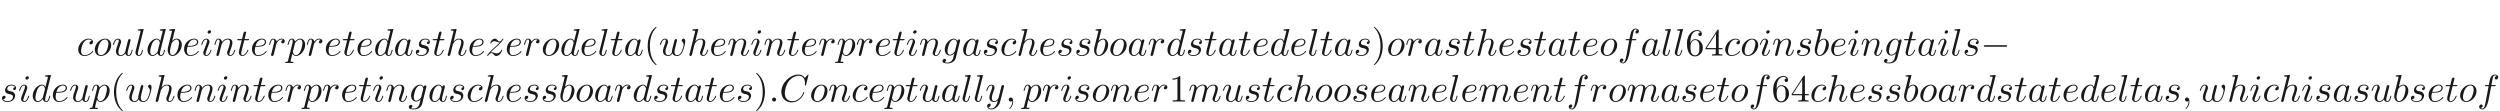 <ns0:svg xmlns:ns0="http://www.w3.org/2000/svg" xmlns:ns1="http://www.w3.org/1999/xlink" height="28.892pt" readme2tex:offset="14.4458" version="1.1" viewBox="-72.0 -76.483 649.896 28.892" width="649.896pt" xmlns:readme2tex="http://github.com/leegao/readme2tex/">
<ns0:defs>
<ns0:path d="M6.565 -2.291C6.735 -2.291 6.914 -2.291 6.914 -2.491S6.735 -2.69 6.565 -2.69H1.176C1.006 -2.69 0.827 -2.69 0.827 -2.491S1.006 -2.291 1.176 -2.291H6.565Z" id="g0-0" />
<ns0:path d="M1.913 -0.528C1.913 -0.817 1.674 -1.056 1.385 -1.056S0.857 -0.817 0.857 -0.528S1.096 0 1.385 0S1.913 -0.239 1.913 -0.528Z" id="g1-58" />
<ns0:path d="M2.022 -0.01C2.022 -0.667 1.773 -1.056 1.385 -1.056C1.056 -1.056 0.857 -0.807 0.857 -0.528C0.857 -0.259 1.056 0 1.385 0C1.504 0 1.634 -0.04 1.734 -0.13C1.763 -0.149 1.773 -0.159 1.783 -0.159S1.803 -0.149 1.803 -0.01C1.803 0.727 1.455 1.325 1.126 1.654C1.016 1.763 1.016 1.783 1.016 1.813C1.016 1.883 1.066 1.923 1.116 1.923C1.225 1.923 2.022 1.156 2.022 -0.01Z" id="g1-59" />
<ns0:path d="M7.572 -6.924C7.572 -6.954 7.552 -7.024 7.462 -7.024C7.432 -7.024 7.422 -7.014 7.313 -6.904L6.615 -6.137C6.526 -6.276 6.067 -7.024 4.961 -7.024C2.74 -7.024 0.498 -4.822 0.498 -2.511C0.498 -0.867 1.674 0.219 3.198 0.219C4.065 0.219 4.822 -0.179 5.35 -0.638C6.276 -1.455 6.446 -2.361 6.446 -2.391C6.446 -2.491 6.346 -2.491 6.326 -2.491C6.266 -2.491 6.217 -2.471 6.197 -2.391C6.107 -2.102 5.878 -1.395 5.191 -0.817C4.503 -0.259 3.875 -0.09 3.357 -0.09C2.461 -0.09 1.405 -0.608 1.405 -2.162C1.405 -2.73 1.614 -4.344 2.61 -5.509C3.218 -6.217 4.154 -6.715 5.041 -6.715C6.057 -6.715 6.645 -5.948 6.645 -4.792C6.645 -4.394 6.615 -4.384 6.615 -4.284S6.725 -4.184 6.765 -4.184C6.894 -4.184 6.894 -4.204 6.944 -4.384L7.572 -6.924Z" id="g1-67" />
<ns0:path d="M3.716 -3.766C3.537 -4.135 3.248 -4.403 2.8 -4.403C1.634 -4.403 0.399 -2.939 0.399 -1.484C0.399 -0.548 0.946 0.11 1.724 0.11C1.923 0.11 2.421 0.07 3.019 -0.638C3.098 -0.219 3.447 0.11 3.925 0.11C4.274 0.11 4.503 -0.12 4.663 -0.438C4.832 -0.797 4.961 -1.405 4.961 -1.425C4.961 -1.524 4.872 -1.524 4.842 -1.524C4.742 -1.524 4.732 -1.484 4.702 -1.345C4.533 -0.697 4.354 -0.11 3.945 -0.11C3.676 -0.11 3.646 -0.369 3.646 -0.568C3.646 -0.787 3.666 -0.867 3.776 -1.305C3.885 -1.724 3.905 -1.823 3.995 -2.202L4.354 -3.597C4.423 -3.875 4.423 -3.895 4.423 -3.935C4.423 -4.105 4.304 -4.204 4.135 -4.204C3.895 -4.204 3.746 -3.985 3.716 -3.766ZM3.068 -1.186C3.019 -1.006 3.019 -0.986 2.869 -0.817C2.431 -0.269 2.022 -0.11 1.743 -0.11C1.245 -0.11 1.106 -0.658 1.106 -1.046C1.106 -1.544 1.425 -2.77 1.654 -3.228C1.963 -3.816 2.411 -4.184 2.809 -4.184C3.457 -4.184 3.597 -3.367 3.597 -3.308S3.577 -3.188 3.567 -3.138L3.068 -1.186Z" id="g1-97" />
<ns0:path d="M2.381 -6.804C2.381 -6.814 2.381 -6.914 2.252 -6.914C2.022 -6.914 1.295 -6.834 1.036 -6.814C0.956 -6.804 0.847 -6.795 0.847 -6.615C0.847 -6.496 0.936 -6.496 1.086 -6.496C1.564 -6.496 1.584 -6.426 1.584 -6.326C1.584 -6.257 1.494 -5.918 1.445 -5.709L0.628 -2.461C0.508 -1.963 0.468 -1.803 0.468 -1.455C0.468 -0.508 0.996 0.11 1.734 0.11C2.909 0.11 4.135 -1.375 4.135 -2.809C4.135 -3.716 3.606 -4.403 2.809 -4.403C2.351 -4.403 1.943 -4.115 1.644 -3.806L2.381 -6.804ZM1.445 -3.039C1.504 -3.258 1.504 -3.278 1.594 -3.387C2.082 -4.035 2.531 -4.184 2.79 -4.184C3.148 -4.184 3.417 -3.885 3.417 -3.248C3.417 -2.66 3.088 -1.514 2.909 -1.136C2.58 -0.468 2.122 -0.11 1.734 -0.11C1.395 -0.11 1.066 -0.379 1.066 -1.116C1.066 -1.305 1.066 -1.494 1.225 -2.122L1.445 -3.039Z" id="g1-98" />
<ns0:path d="M3.945 -3.786C3.786 -3.786 3.646 -3.786 3.507 -3.646C3.347 -3.497 3.328 -3.328 3.328 -3.258C3.328 -3.019 3.507 -2.909 3.696 -2.909C3.985 -2.909 4.254 -3.148 4.254 -3.547C4.254 -4.035 3.786 -4.403 3.078 -4.403C1.734 -4.403 0.408 -2.979 0.408 -1.574C0.408 -0.677 0.986 0.11 2.022 0.11C3.447 0.11 4.284 -0.946 4.284 -1.066C4.284 -1.126 4.224 -1.196 4.164 -1.196C4.115 -1.196 4.095 -1.176 4.035 -1.096C3.248 -0.11 2.162 -0.11 2.042 -0.11C1.415 -0.11 1.146 -0.598 1.146 -1.196C1.146 -1.604 1.345 -2.57 1.684 -3.188C1.993 -3.756 2.54 -4.184 3.088 -4.184C3.427 -4.184 3.806 -4.055 3.945 -3.786Z" id="g1-99" />
<ns0:path d="M5.141 -6.804C5.141 -6.814 5.141 -6.914 5.011 -6.914C4.862 -6.914 3.915 -6.824 3.746 -6.804C3.666 -6.795 3.606 -6.745 3.606 -6.615C3.606 -6.496 3.696 -6.496 3.846 -6.496C4.324 -6.496 4.344 -6.426 4.344 -6.326L4.314 -6.127L3.716 -3.766C3.537 -4.135 3.248 -4.403 2.8 -4.403C1.634 -4.403 0.399 -2.939 0.399 -1.484C0.399 -0.548 0.946 0.11 1.724 0.11C1.923 0.11 2.421 0.07 3.019 -0.638C3.098 -0.219 3.447 0.11 3.925 0.11C4.274 0.11 4.503 -0.12 4.663 -0.438C4.832 -0.797 4.961 -1.405 4.961 -1.425C4.961 -1.524 4.872 -1.524 4.842 -1.524C4.742 -1.524 4.732 -1.484 4.702 -1.345C4.533 -0.697 4.354 -0.11 3.945 -0.11C3.676 -0.11 3.646 -0.369 3.646 -0.568C3.646 -0.807 3.666 -0.877 3.706 -1.046L5.141 -6.804ZM3.068 -1.186C3.019 -1.006 3.019 -0.986 2.869 -0.817C2.431 -0.269 2.022 -0.11 1.743 -0.11C1.245 -0.11 1.106 -0.658 1.106 -1.046C1.106 -1.544 1.425 -2.77 1.654 -3.228C1.963 -3.816 2.411 -4.184 2.809 -4.184C3.457 -4.184 3.597 -3.367 3.597 -3.308S3.577 -3.188 3.567 -3.138L3.068 -1.186Z" id="g1-100" />
<ns0:path d="M1.863 -2.301C2.152 -2.301 2.889 -2.321 3.387 -2.531C4.085 -2.829 4.135 -3.417 4.135 -3.557C4.135 -3.995 3.756 -4.403 3.068 -4.403C1.963 -4.403 0.458 -3.437 0.458 -1.694C0.458 -0.677 1.046 0.11 2.022 0.11C3.447 0.11 4.284 -0.946 4.284 -1.066C4.284 -1.126 4.224 -1.196 4.164 -1.196C4.115 -1.196 4.095 -1.176 4.035 -1.096C3.248 -0.11 2.162 -0.11 2.042 -0.11C1.265 -0.11 1.176 -0.946 1.176 -1.265C1.176 -1.385 1.186 -1.694 1.335 -2.301H1.863ZM1.395 -2.521C1.783 -4.035 2.809 -4.184 3.068 -4.184C3.537 -4.184 3.806 -3.895 3.806 -3.557C3.806 -2.521 2.212 -2.521 1.803 -2.521H1.395Z" id="g1-101" />
<ns0:path d="M3.656 -3.985H4.513C4.712 -3.985 4.812 -3.985 4.812 -4.184C4.812 -4.294 4.712 -4.294 4.543 -4.294H3.716L3.925 -5.43C3.965 -5.639 4.105 -6.346 4.164 -6.466C4.254 -6.655 4.423 -6.804 4.633 -6.804C4.672 -6.804 4.932 -6.804 5.121 -6.625C4.682 -6.585 4.583 -6.237 4.583 -6.087C4.583 -5.858 4.762 -5.738 4.951 -5.738C5.21 -5.738 5.499 -5.958 5.499 -6.336C5.499 -6.795 5.041 -7.024 4.633 -7.024C4.294 -7.024 3.666 -6.844 3.367 -5.858C3.308 -5.649 3.278 -5.549 3.039 -4.294H2.351C2.162 -4.294 2.052 -4.294 2.052 -4.105C2.052 -3.985 2.142 -3.985 2.331 -3.985H2.989L2.242 -0.05C2.062 0.917 1.893 1.823 1.375 1.823C1.335 1.823 1.086 1.823 0.897 1.644C1.355 1.614 1.445 1.255 1.445 1.106C1.445 0.877 1.265 0.757 1.076 0.757C0.817 0.757 0.528 0.976 0.528 1.355C0.528 1.803 0.966 2.042 1.375 2.042C1.923 2.042 2.321 1.455 2.501 1.076C2.819 0.448 3.049 -0.757 3.059 -0.827L3.656 -3.985Z" id="g1-102" />
<ns0:path d="M4.692 -3.756C4.702 -3.816 4.722 -3.865 4.722 -3.935C4.722 -4.105 4.603 -4.204 4.433 -4.204C4.334 -4.204 4.065 -4.135 4.025 -3.776C3.846 -4.144 3.497 -4.403 3.098 -4.403C1.963 -4.403 0.727 -3.009 0.727 -1.574C0.727 -0.588 1.335 0 2.052 0C2.64 0 3.108 -0.468 3.208 -0.578L3.218 -0.568C3.009 0.319 2.889 0.727 2.889 0.747C2.849 0.837 2.511 1.823 1.455 1.823C1.265 1.823 0.936 1.813 0.658 1.724C0.956 1.634 1.066 1.375 1.066 1.205C1.066 1.046 0.956 0.857 0.687 0.857C0.468 0.857 0.149 1.036 0.149 1.435C0.149 1.843 0.518 2.042 1.474 2.042C2.72 2.042 3.437 1.265 3.587 0.667L4.692 -3.756ZM3.397 -1.275C3.337 -1.016 3.108 -0.767 2.889 -0.578C2.68 -0.399 2.371 -0.219 2.082 -0.219C1.584 -0.219 1.435 -0.737 1.435 -1.136C1.435 -1.614 1.724 -2.79 1.993 -3.298C2.262 -3.786 2.69 -4.184 3.108 -4.184C3.766 -4.184 3.905 -3.377 3.905 -3.328S3.885 -3.218 3.875 -3.178L3.397 -1.275Z" id="g1-103" />
<ns0:path d="M2.859 -6.804C2.859 -6.814 2.859 -6.914 2.73 -6.914C2.501 -6.914 1.773 -6.834 1.514 -6.814C1.435 -6.804 1.325 -6.795 1.325 -6.615C1.325 -6.496 1.415 -6.496 1.564 -6.496C2.042 -6.496 2.062 -6.426 2.062 -6.326L2.032 -6.127L0.588 -0.389C0.548 -0.249 0.548 -0.229 0.548 -0.169C0.548 0.06 0.747 0.11 0.837 0.11C0.996 0.11 1.156 -0.01 1.205 -0.149L1.395 -0.907L1.614 -1.803C1.674 -2.022 1.734 -2.242 1.783 -2.471C1.803 -2.531 1.883 -2.859 1.893 -2.919C1.923 -3.009 2.232 -3.567 2.57 -3.836C2.79 -3.995 3.098 -4.184 3.527 -4.184S4.065 -3.846 4.065 -3.487C4.065 -2.949 3.686 -1.863 3.447 -1.255C3.367 -1.026 3.318 -0.907 3.318 -0.707C3.318 -0.239 3.666 0.11 4.135 0.11C5.071 0.11 5.44 -1.345 5.44 -1.425C5.44 -1.524 5.35 -1.524 5.32 -1.524C5.22 -1.524 5.22 -1.494 5.171 -1.345C5.021 -0.817 4.702 -0.11 4.154 -0.11C3.985 -0.11 3.915 -0.209 3.915 -0.438C3.915 -0.687 4.005 -0.927 4.095 -1.146C4.254 -1.574 4.702 -2.76 4.702 -3.337C4.702 -3.985 4.304 -4.403 3.557 -4.403C2.929 -4.403 2.451 -4.095 2.082 -3.636L2.859 -6.804Z" id="g1-104" />
<ns0:path d="M2.829 -6.227C2.829 -6.426 2.69 -6.585 2.461 -6.585C2.192 -6.585 1.923 -6.326 1.923 -6.057C1.923 -5.868 2.062 -5.699 2.301 -5.699C2.531 -5.699 2.829 -5.928 2.829 -6.227ZM2.072 -2.481C2.192 -2.77 2.192 -2.79 2.291 -3.059C2.371 -3.258 2.421 -3.397 2.421 -3.587C2.421 -4.035 2.102 -4.403 1.604 -4.403C0.667 -4.403 0.289 -2.959 0.289 -2.869C0.289 -2.77 0.389 -2.77 0.408 -2.77C0.508 -2.77 0.518 -2.79 0.568 -2.949C0.837 -3.885 1.235 -4.184 1.574 -4.184C1.654 -4.184 1.823 -4.184 1.823 -3.865C1.823 -3.656 1.753 -3.447 1.714 -3.347C1.634 -3.088 1.186 -1.933 1.026 -1.504C0.927 -1.245 0.797 -0.917 0.797 -0.707C0.797 -0.239 1.136 0.11 1.614 0.11C2.55 0.11 2.919 -1.335 2.919 -1.425C2.919 -1.524 2.829 -1.524 2.8 -1.524C2.7 -1.524 2.7 -1.494 2.65 -1.345C2.471 -0.717 2.142 -0.11 1.634 -0.11C1.465 -0.11 1.395 -0.209 1.395 -0.438C1.395 -0.687 1.455 -0.827 1.684 -1.435L2.072 -2.481Z" id="g1-105" />
<ns0:path d="M2.57 -6.804C2.57 -6.814 2.57 -6.914 2.441 -6.914C2.212 -6.914 1.484 -6.834 1.225 -6.814C1.146 -6.804 1.036 -6.795 1.036 -6.605C1.036 -6.496 1.136 -6.496 1.285 -6.496C1.763 -6.496 1.773 -6.406 1.773 -6.326L1.743 -6.127L0.488 -1.146C0.458 -1.036 0.438 -0.966 0.438 -0.807C0.438 -0.239 0.877 0.11 1.345 0.11C1.674 0.11 1.923 -0.09 2.092 -0.448C2.271 -0.827 2.391 -1.405 2.391 -1.425C2.391 -1.524 2.301 -1.524 2.271 -1.524C2.172 -1.524 2.162 -1.484 2.132 -1.345C1.963 -0.697 1.773 -0.11 1.375 -0.11C1.076 -0.11 1.076 -0.428 1.076 -0.568C1.076 -0.807 1.086 -0.857 1.136 -1.046L2.57 -6.804Z" id="g1-108" />
<ns0:path d="M0.877 -0.588C0.847 -0.438 0.787 -0.209 0.787 -0.159C0.787 0.02 0.927 0.11 1.076 0.11C1.196 0.11 1.375 0.03 1.445 -0.169C1.455 -0.189 1.574 -0.658 1.634 -0.907L1.853 -1.803C1.913 -2.022 1.973 -2.242 2.022 -2.471C2.062 -2.64 2.142 -2.929 2.152 -2.969C2.301 -3.278 2.829 -4.184 3.776 -4.184C4.224 -4.184 4.314 -3.816 4.314 -3.487C4.314 -3.238 4.244 -2.959 4.164 -2.66L3.885 -1.504L3.686 -0.747C3.646 -0.548 3.557 -0.209 3.557 -0.159C3.557 0.02 3.696 0.11 3.846 0.11C4.154 0.11 4.214 -0.139 4.294 -0.458C4.433 -1.016 4.802 -2.471 4.892 -2.859C4.922 -2.989 5.45 -4.184 6.535 -4.184C6.964 -4.184 7.073 -3.846 7.073 -3.487C7.073 -2.919 6.655 -1.783 6.456 -1.255C6.366 -1.016 6.326 -0.907 6.326 -0.707C6.326 -0.239 6.675 0.11 7.143 0.11C8.08 0.11 8.448 -1.345 8.448 -1.425C8.448 -1.524 8.359 -1.524 8.329 -1.524C8.229 -1.524 8.229 -1.494 8.179 -1.345C8.03 -0.817 7.711 -0.11 7.163 -0.11C6.994 -0.11 6.924 -0.209 6.924 -0.438C6.924 -0.687 7.014 -0.927 7.103 -1.146C7.293 -1.664 7.711 -2.77 7.711 -3.337C7.711 -3.985 7.313 -4.403 6.565 -4.403S5.31 -3.965 4.941 -3.437C4.932 -3.567 4.902 -3.905 4.623 -4.144C4.374 -4.354 4.055 -4.403 3.806 -4.403C2.909 -4.403 2.421 -3.766 2.252 -3.537C2.202 -4.105 1.783 -4.403 1.335 -4.403C0.877 -4.403 0.687 -4.015 0.598 -3.836C0.418 -3.487 0.289 -2.899 0.289 -2.869C0.289 -2.77 0.389 -2.77 0.408 -2.77C0.508 -2.77 0.518 -2.78 0.578 -2.999C0.747 -3.706 0.946 -4.184 1.305 -4.184C1.465 -4.184 1.614 -4.105 1.614 -3.726C1.614 -3.517 1.584 -3.407 1.455 -2.889L0.877 -0.588Z" id="g1-109" />
<ns0:path d="M0.877 -0.588C0.847 -0.438 0.787 -0.209 0.787 -0.159C0.787 0.02 0.927 0.11 1.076 0.11C1.196 0.11 1.375 0.03 1.445 -0.169C1.455 -0.189 1.574 -0.658 1.634 -0.907L1.853 -1.803C1.913 -2.022 1.973 -2.242 2.022 -2.471C2.062 -2.64 2.142 -2.929 2.152 -2.969C2.301 -3.278 2.829 -4.184 3.776 -4.184C4.224 -4.184 4.314 -3.816 4.314 -3.487C4.314 -2.869 3.826 -1.594 3.666 -1.166C3.577 -0.936 3.567 -0.817 3.567 -0.707C3.567 -0.239 3.915 0.11 4.384 0.11C5.32 0.11 5.689 -1.345 5.689 -1.425C5.689 -1.524 5.599 -1.524 5.569 -1.524C5.469 -1.524 5.469 -1.494 5.42 -1.345C5.22 -0.667 4.892 -0.11 4.403 -0.11C4.234 -0.11 4.164 -0.209 4.164 -0.438C4.164 -0.687 4.254 -0.927 4.344 -1.146C4.533 -1.674 4.951 -2.77 4.951 -3.337C4.951 -4.005 4.523 -4.403 3.806 -4.403C2.909 -4.403 2.421 -3.766 2.252 -3.537C2.202 -4.095 1.793 -4.403 1.335 -4.403S0.687 -4.015 0.588 -3.836C0.428 -3.497 0.289 -2.909 0.289 -2.869C0.289 -2.77 0.389 -2.77 0.408 -2.77C0.508 -2.77 0.518 -2.78 0.578 -2.999C0.747 -3.706 0.946 -4.184 1.305 -4.184C1.504 -4.184 1.614 -4.055 1.614 -3.726C1.614 -3.517 1.584 -3.407 1.455 -2.889L0.877 -0.588Z" id="g1-110" />
<ns0:path d="M4.672 -2.72C4.672 -3.756 3.975 -4.403 3.078 -4.403C1.743 -4.403 0.408 -2.989 0.408 -1.574C0.408 -0.588 1.076 0.11 2.002 0.11C3.328 0.11 4.672 -1.265 4.672 -2.72ZM2.012 -0.11C1.584 -0.11 1.146 -0.418 1.146 -1.196C1.146 -1.684 1.405 -2.76 1.724 -3.268C2.222 -4.035 2.79 -4.184 3.068 -4.184C3.646 -4.184 3.945 -3.706 3.945 -3.108C3.945 -2.72 3.746 -1.674 3.367 -1.026C3.019 -0.448 2.471 -0.11 2.012 -0.11Z" id="g1-111" />
<ns0:path d="M0.448 1.215C0.369 1.554 0.349 1.624 -0.09 1.624C-0.209 1.624 -0.319 1.624 -0.319 1.813C-0.319 1.893 -0.269 1.933 -0.189 1.933C0.08 1.933 0.369 1.903 0.648 1.903C0.976 1.903 1.315 1.933 1.634 1.933C1.684 1.933 1.813 1.933 1.813 1.734C1.813 1.624 1.714 1.624 1.574 1.624C1.076 1.624 1.076 1.554 1.076 1.465C1.076 1.345 1.494 -0.279 1.564 -0.528C1.694 -0.239 1.973 0.11 2.481 0.11C3.636 0.11 4.882 -1.345 4.882 -2.809C4.882 -3.746 4.314 -4.403 3.557 -4.403C3.059 -4.403 2.58 -4.045 2.252 -3.656C2.152 -4.194 1.724 -4.403 1.355 -4.403C0.897 -4.403 0.707 -4.015 0.618 -3.836C0.438 -3.497 0.309 -2.899 0.309 -2.869C0.309 -2.77 0.408 -2.77 0.428 -2.77C0.528 -2.77 0.538 -2.78 0.598 -2.999C0.767 -3.706 0.966 -4.184 1.325 -4.184C1.494 -4.184 1.634 -4.105 1.634 -3.726C1.634 -3.497 1.604 -3.387 1.564 -3.218L0.448 1.215ZM2.202 -3.108C2.271 -3.377 2.54 -3.656 2.72 -3.806C3.068 -4.115 3.357 -4.184 3.527 -4.184C3.925 -4.184 4.164 -3.836 4.164 -3.248S3.836 -1.514 3.656 -1.136C3.318 -0.438 2.839 -0.11 2.471 -0.11C1.813 -0.11 1.684 -0.936 1.684 -0.996C1.684 -1.016 1.684 -1.036 1.714 -1.156L2.202 -3.108Z" id="g1-112" />
<ns0:path d="M0.877 -0.588C0.847 -0.438 0.787 -0.209 0.787 -0.159C0.787 0.02 0.927 0.11 1.076 0.11C1.196 0.11 1.375 0.03 1.445 -0.169C1.465 -0.209 1.803 -1.564 1.843 -1.743C1.923 -2.072 2.102 -2.77 2.162 -3.039C2.202 -3.168 2.481 -3.636 2.72 -3.856C2.8 -3.925 3.088 -4.184 3.517 -4.184C3.776 -4.184 3.925 -4.065 3.935 -4.065C3.636 -4.015 3.417 -3.776 3.417 -3.517C3.417 -3.357 3.527 -3.168 3.796 -3.168S4.344 -3.397 4.344 -3.756C4.344 -4.105 4.025 -4.403 3.517 -4.403C2.869 -4.403 2.431 -3.915 2.242 -3.636C2.162 -4.085 1.803 -4.403 1.335 -4.403C0.877 -4.403 0.687 -4.015 0.598 -3.836C0.418 -3.497 0.289 -2.899 0.289 -2.869C0.289 -2.77 0.389 -2.77 0.408 -2.77C0.508 -2.77 0.518 -2.78 0.578 -2.999C0.747 -3.706 0.946 -4.184 1.305 -4.184C1.474 -4.184 1.614 -4.105 1.614 -3.726C1.614 -3.517 1.584 -3.407 1.455 -2.889L0.877 -0.588Z" id="g1-114" />
<ns0:path d="M3.895 -3.726C3.616 -3.716 3.417 -3.497 3.417 -3.278C3.417 -3.138 3.507 -2.989 3.726 -2.989S4.184 -3.158 4.184 -3.547C4.184 -3.995 3.756 -4.403 2.999 -4.403C1.684 -4.403 1.315 -3.387 1.315 -2.949C1.315 -2.172 2.052 -2.022 2.341 -1.963C2.859 -1.863 3.377 -1.753 3.377 -1.205C3.377 -0.946 3.148 -0.11 1.953 -0.11C1.813 -0.11 1.046 -0.11 0.817 -0.638C1.196 -0.588 1.445 -0.887 1.445 -1.166C1.445 -1.395 1.285 -1.514 1.076 -1.514C0.817 -1.514 0.518 -1.305 0.518 -0.857C0.518 -0.289 1.086 0.11 1.943 0.11C3.557 0.11 3.945 -1.096 3.945 -1.544C3.945 -1.903 3.756 -2.152 3.636 -2.271C3.367 -2.55 3.078 -2.6 2.64 -2.69C2.281 -2.77 1.883 -2.839 1.883 -3.288C1.883 -3.577 2.122 -4.184 2.999 -4.184C3.248 -4.184 3.746 -4.115 3.895 -3.726Z" id="g1-115" />
<ns0:path d="M2.052 -3.985H2.989C3.188 -3.985 3.288 -3.985 3.288 -4.184C3.288 -4.294 3.188 -4.294 3.009 -4.294H2.132C2.491 -5.709 2.54 -5.908 2.54 -5.968C2.54 -6.137 2.421 -6.237 2.252 -6.237C2.222 -6.237 1.943 -6.227 1.853 -5.878L1.465 -4.294H0.528C0.329 -4.294 0.229 -4.294 0.229 -4.105C0.229 -3.985 0.309 -3.985 0.508 -3.985H1.385C0.667 -1.156 0.628 -0.986 0.628 -0.807C0.628 -0.269 1.006 0.11 1.544 0.11C2.56 0.11 3.128 -1.345 3.128 -1.425C3.128 -1.524 3.049 -1.524 3.009 -1.524C2.919 -1.524 2.909 -1.494 2.859 -1.385C2.431 -0.349 1.903 -0.11 1.564 -0.11C1.355 -0.11 1.255 -0.239 1.255 -0.568C1.255 -0.807 1.275 -0.877 1.315 -1.046L2.052 -3.985Z" id="g1-116" />
<ns0:path d="M3.487 -0.558C3.597 -0.149 3.945 0.11 4.374 0.11C4.722 0.11 4.951 -0.12 5.111 -0.438C5.28 -0.797 5.41 -1.405 5.41 -1.425C5.41 -1.524 5.32 -1.524 5.29 -1.524C5.191 -1.524 5.181 -1.484 5.151 -1.345C5.011 -0.787 4.822 -0.11 4.403 -0.11C4.194 -0.11 4.095 -0.239 4.095 -0.568C4.095 -0.787 4.214 -1.255 4.294 -1.604L4.573 -2.68C4.603 -2.829 4.702 -3.208 4.742 -3.357C4.792 -3.587 4.892 -3.965 4.892 -4.025C4.892 -4.204 4.752 -4.294 4.603 -4.294C4.553 -4.294 4.294 -4.284 4.214 -3.945C4.025 -3.218 3.587 -1.474 3.467 -0.946C3.457 -0.907 3.059 -0.11 2.331 -0.11C1.813 -0.11 1.714 -0.558 1.714 -0.927C1.714 -1.484 1.993 -2.271 2.252 -2.959C2.371 -3.258 2.421 -3.397 2.421 -3.587C2.421 -4.035 2.102 -4.403 1.604 -4.403C0.658 -4.403 0.289 -2.959 0.289 -2.869C0.289 -2.77 0.389 -2.77 0.408 -2.77C0.508 -2.77 0.518 -2.79 0.568 -2.949C0.817 -3.816 1.196 -4.184 1.574 -4.184C1.664 -4.184 1.823 -4.174 1.823 -3.856C1.823 -3.616 1.714 -3.328 1.654 -3.178C1.285 -2.192 1.076 -1.574 1.076 -1.086C1.076 -0.139 1.763 0.11 2.301 0.11C2.959 0.11 3.318 -0.339 3.487 -0.558Z" id="g1-117" />
<ns0:path d="M4.603 -3.377C4.653 -3.597 4.752 -3.965 4.752 -4.025C4.752 -4.204 4.613 -4.294 4.463 -4.294C4.344 -4.294 4.164 -4.214 4.095 -4.015C4.065 -3.945 3.597 -2.042 3.527 -1.783C3.457 -1.484 3.437 -1.305 3.437 -1.126C3.437 -1.016 3.437 -0.996 3.447 -0.946C3.218 -0.418 2.919 -0.11 2.531 -0.11C1.734 -0.11 1.734 -0.847 1.734 -1.016C1.734 -1.335 1.783 -1.724 2.252 -2.949C2.361 -3.248 2.421 -3.387 2.421 -3.587C2.421 -4.035 2.092 -4.403 1.604 -4.403C0.658 -4.403 0.289 -2.959 0.289 -2.869C0.289 -2.77 0.389 -2.77 0.408 -2.77C0.508 -2.77 0.518 -2.79 0.568 -2.949C0.837 -3.875 1.225 -4.184 1.574 -4.184C1.664 -4.184 1.823 -4.174 1.823 -3.856C1.823 -3.606 1.714 -3.328 1.644 -3.158C1.205 -1.983 1.086 -1.524 1.086 -1.146C1.086 -0.239 1.753 0.11 2.501 0.11C2.67 0.11 3.138 0.11 3.537 -0.588C3.796 0.05 4.483 0.11 4.782 0.11C5.529 0.11 5.968 -0.518 6.227 -1.116C6.565 -1.893 6.884 -3.228 6.884 -3.706C6.884 -4.254 6.615 -4.403 6.446 -4.403C6.197 -4.403 5.948 -4.144 5.948 -3.925C5.948 -3.796 6.007 -3.736 6.097 -3.656C6.207 -3.547 6.456 -3.288 6.456 -2.809C6.456 -2.471 6.167 -1.494 5.908 -0.986C5.649 -0.458 5.3 -0.11 4.812 -0.11C4.344 -0.11 4.075 -0.408 4.075 -0.976C4.075 -1.255 4.144 -1.564 4.184 -1.704L4.603 -3.377Z" id="g1-119" />
<ns0:path d="M4.842 -3.796C4.882 -3.935 4.882 -3.955 4.882 -4.025C4.882 -4.204 4.742 -4.294 4.593 -4.294C4.493 -4.294 4.334 -4.234 4.244 -4.085C4.224 -4.035 4.144 -3.726 4.105 -3.547C4.035 -3.288 3.965 -3.019 3.905 -2.75L3.457 -0.956C3.417 -0.807 2.989 -0.11 2.331 -0.11C1.823 -0.11 1.714 -0.548 1.714 -0.917C1.714 -1.375 1.883 -1.993 2.222 -2.869C2.381 -3.278 2.421 -3.387 2.421 -3.587C2.421 -4.035 2.102 -4.403 1.604 -4.403C0.658 -4.403 0.289 -2.959 0.289 -2.869C0.289 -2.77 0.389 -2.77 0.408 -2.77C0.508 -2.77 0.518 -2.79 0.568 -2.949C0.837 -3.885 1.235 -4.184 1.574 -4.184C1.654 -4.184 1.823 -4.184 1.823 -3.865C1.823 -3.616 1.724 -3.357 1.654 -3.168C1.255 -2.112 1.076 -1.544 1.076 -1.076C1.076 -0.189 1.704 0.11 2.291 0.11C2.68 0.11 3.019 -0.06 3.298 -0.339C3.168 0.179 3.049 0.667 2.65 1.196C2.391 1.534 2.012 1.823 1.554 1.823C1.415 1.823 0.966 1.793 0.797 1.405C0.956 1.405 1.086 1.405 1.225 1.285C1.325 1.196 1.425 1.066 1.425 0.877C1.425 0.568 1.156 0.528 1.056 0.528C0.827 0.528 0.498 0.687 0.498 1.176C0.498 1.674 0.936 2.042 1.554 2.042C2.58 2.042 3.606 1.136 3.885 0.01L4.842 -3.796Z" id="g1-121" />
<ns0:path d="M1.325 -0.827C1.863 -1.405 2.152 -1.654 2.511 -1.963C2.511 -1.973 3.128 -2.501 3.487 -2.859C4.433 -3.786 4.653 -4.264 4.653 -4.304C4.653 -4.403 4.563 -4.403 4.543 -4.403C4.473 -4.403 4.443 -4.384 4.394 -4.294C4.095 -3.816 3.885 -3.656 3.646 -3.656S3.288 -3.806 3.138 -3.975C2.949 -4.204 2.78 -4.403 2.451 -4.403C1.704 -4.403 1.245 -3.477 1.245 -3.268C1.245 -3.218 1.275 -3.158 1.365 -3.158S1.474 -3.208 1.494 -3.268C1.684 -3.726 2.262 -3.736 2.341 -3.736C2.55 -3.736 2.74 -3.666 2.969 -3.587C3.367 -3.437 3.477 -3.437 3.736 -3.437C3.377 -3.009 2.54 -2.291 2.351 -2.132L1.455 -1.295C0.777 -0.628 0.428 -0.06 0.428 0.01C0.428 0.11 0.528 0.11 0.548 0.11C0.628 0.11 0.648 0.09 0.707 -0.02C0.936 -0.369 1.235 -0.638 1.554 -0.638C1.783 -0.638 1.883 -0.548 2.132 -0.259C2.301 -0.05 2.481 0.11 2.77 0.11C3.756 0.11 4.334 -1.156 4.334 -1.425C4.334 -1.474 4.294 -1.524 4.214 -1.524C4.125 -1.524 4.105 -1.465 4.075 -1.395C3.846 -0.747 3.208 -0.558 2.879 -0.558C2.68 -0.558 2.501 -0.618 2.291 -0.687C1.953 -0.817 1.803 -0.857 1.594 -0.857C1.574 -0.857 1.415 -0.857 1.325 -0.827Z" id="g1-122" />
<ns0:path d="M3.298 2.391C3.298 2.361 3.298 2.341 3.128 2.172C1.883 0.917 1.564 -0.966 1.564 -2.491C1.564 -4.224 1.943 -5.958 3.168 -7.203C3.298 -7.323 3.298 -7.342 3.298 -7.372C3.298 -7.442 3.258 -7.472 3.198 -7.472C3.098 -7.472 2.202 -6.795 1.614 -5.529C1.106 -4.433 0.986 -3.328 0.986 -2.491C0.986 -1.714 1.096 -0.508 1.644 0.618C2.242 1.843 3.098 2.491 3.198 2.491C3.258 2.491 3.298 2.461 3.298 2.391Z" id="g2-40" />
<ns0:path d="M2.879 -2.491C2.879 -3.268 2.77 -4.473 2.222 -5.599C1.624 -6.824 0.767 -7.472 0.667 -7.472C0.608 -7.472 0.568 -7.432 0.568 -7.372C0.568 -7.342 0.568 -7.323 0.757 -7.143C1.734 -6.157 2.301 -4.573 2.301 -2.491C2.301 -0.787 1.933 0.966 0.697 2.222C0.568 2.341 0.568 2.361 0.568 2.391C0.568 2.451 0.608 2.491 0.667 2.491C0.767 2.491 1.664 1.813 2.252 0.548C2.76 -0.548 2.879 -1.654 2.879 -2.491Z" id="g2-41" />
<ns0:path d="M2.929 -6.376C2.929 -6.615 2.929 -6.635 2.7 -6.635C2.082 -5.998 1.205 -5.998 0.887 -5.998V-5.689C1.086 -5.689 1.674 -5.689 2.192 -5.948V-0.787C2.192 -0.428 2.162 -0.309 1.265 -0.309H0.946V0C1.295 -0.03 2.162 -0.03 2.56 -0.03S3.826 -0.03 4.174 0V-0.309H3.856C2.959 -0.309 2.929 -0.418 2.929 -0.787V-6.376Z" id="g2-49" />
<ns0:path d="M2.929 -1.644V-0.777C2.929 -0.418 2.909 -0.309 2.172 -0.309H1.963V0C2.371 -0.03 2.889 -0.03 3.308 -0.03S4.254 -0.03 4.663 0V-0.309H4.453C3.716 -0.309 3.696 -0.418 3.696 -0.777V-1.644H4.692V-1.953H3.696V-6.486C3.696 -6.685 3.696 -6.745 3.537 -6.745C3.447 -6.745 3.417 -6.745 3.337 -6.625L0.279 -1.953V-1.644H2.929ZM2.989 -1.953H0.558L2.989 -5.669V-1.953Z" id="g2-52" />
<ns0:path d="M1.315 -3.268V-3.507C1.315 -6.027 2.55 -6.386 3.059 -6.386C3.298 -6.386 3.716 -6.326 3.935 -5.988C3.786 -5.988 3.387 -5.988 3.387 -5.539C3.387 -5.23 3.626 -5.081 3.846 -5.081C4.005 -5.081 4.304 -5.171 4.304 -5.559C4.304 -6.157 3.865 -6.635 3.039 -6.635C1.763 -6.635 0.418 -5.35 0.418 -3.148C0.418 -0.488 1.574 0.219 2.501 0.219C3.606 0.219 4.553 -0.717 4.553 -2.032C4.553 -3.298 3.666 -4.254 2.56 -4.254C1.883 -4.254 1.514 -3.746 1.315 -3.268ZM2.501 -0.06C1.873 -0.06 1.574 -0.658 1.514 -0.807C1.335 -1.275 1.335 -2.072 1.335 -2.252C1.335 -3.029 1.654 -4.025 2.55 -4.025C2.71 -4.025 3.168 -4.025 3.477 -3.407C3.656 -3.039 3.656 -2.531 3.656 -2.042C3.656 -1.564 3.656 -1.066 3.487 -0.707C3.188 -0.11 2.73 -0.06 2.501 -0.06Z" id="g2-54" />
<ns0:path d="M3.318 -0.757C3.357 -0.359 3.626 0.06 4.095 0.06C4.304 0.06 4.912 -0.08 4.912 -0.887V-1.445H4.663V-0.887C4.663 -0.309 4.413 -0.249 4.304 -0.249C3.975 -0.249 3.935 -0.697 3.935 -0.747V-2.74C3.935 -3.158 3.935 -3.547 3.577 -3.915C3.188 -4.304 2.69 -4.463 2.212 -4.463C1.395 -4.463 0.707 -3.995 0.707 -3.337C0.707 -3.039 0.907 -2.869 1.166 -2.869C1.445 -2.869 1.624 -3.068 1.624 -3.328C1.624 -3.447 1.574 -3.776 1.116 -3.786C1.385 -4.135 1.873 -4.244 2.192 -4.244C2.68 -4.244 3.248 -3.856 3.248 -2.969V-2.6C2.74 -2.57 2.042 -2.54 1.415 -2.242C0.667 -1.903 0.418 -1.385 0.418 -0.946C0.418 -0.139 1.385 0.11 2.012 0.11C2.67 0.11 3.128 -0.289 3.318 -0.757ZM3.248 -2.391V-1.395C3.248 -0.448 2.531 -0.11 2.082 -0.11C1.594 -0.11 1.186 -0.458 1.186 -0.956C1.186 -1.504 1.604 -2.331 3.248 -2.391Z" id="g2-97" />
</ns0:defs>
<ns0:g fill-opacity="0.9" id="page1">
<ns0:use x="-52.075" y="-62.037" ns1:href="#g1-99" />
<ns0:use x="-47.763" y="-62.037" ns1:href="#g1-111" />
<ns0:use x="-42.934" y="-62.037" ns1:href="#g1-117" />
<ns0:use x="-37.231" y="-62.037" ns1:href="#g1-108" />
<ns0:use x="-34.062" y="-62.037" ns1:href="#g1-100" />
<ns0:use x="-28.877" y="-62.037" ns1:href="#g1-98" />
<ns0:use x="-24.601" y="-62.037" ns1:href="#g1-101" />
<ns0:use x="-19.962" y="-62.037" ns1:href="#g1-105" />
<ns0:use x="-16.53" y="-62.037" ns1:href="#g1-110" />
<ns0:use x="-10.55" y="-62.037" ns1:href="#g1-116" />
<ns0:use x="-6.953" y="-62.037" ns1:href="#g1-101" />
<ns0:use x="-2.314" y="-62.037" ns1:href="#g1-114" />
<ns0:use x="2.458" y="-62.037" ns1:href="#g1-112" />
<ns0:use x="7.47" y="-62.037" ns1:href="#g1-114" />
<ns0:use x="12.242" y="-62.037" ns1:href="#g1-101" />
<ns0:use x="16.881" y="-62.037" ns1:href="#g1-116" />
<ns0:use x="20.478" y="-62.037" ns1:href="#g1-101" />
<ns0:use x="25.117" y="-62.037" ns1:href="#g1-100" />
<ns0:use x="30.303" y="-62.037" ns1:href="#g1-97" />
<ns0:use x="35.569" y="-62.037" ns1:href="#g1-115" />
<ns0:use x="40.239" y="-62.037" ns1:href="#g1-116" />
<ns0:use x="43.836" y="-62.037" ns1:href="#g1-104" />
<ns0:use x="49.576" y="-62.037" ns1:href="#g1-101" />
<ns0:use x="54.215" y="-62.037" ns1:href="#g1-122" />
<ns0:use x="59.287" y="-62.037" ns1:href="#g1-101" />
<ns0:use x="63.925" y="-62.037" ns1:href="#g1-114" />
<ns0:use x="68.697" y="-62.037" ns1:href="#g1-111" />
<ns0:use x="73.526" y="-62.037" ns1:href="#g1-100" />
<ns0:use x="78.712" y="-62.037" ns1:href="#g1-101" />
<ns0:use x="83.35" y="-62.037" ns1:href="#g1-108" />
<ns0:use x="86.519" y="-62.037" ns1:href="#g1-116" />
<ns0:use x="90.117" y="-62.037" ns1:href="#g1-97" />
<ns0:use x="95.383" y="-62.037" ns1:href="#g2-40" />
<ns0:use x="99.257" y="-62.037" ns1:href="#g1-119" />
<ns0:use x="106.658" y="-62.037" ns1:href="#g1-104" />
<ns0:use x="112.398" y="-62.037" ns1:href="#g1-101" />
<ns0:use x="117.037" y="-62.037" ns1:href="#g1-110" />
<ns0:use x="123.017" y="-62.037" ns1:href="#g1-105" />
<ns0:use x="126.449" y="-62.037" ns1:href="#g1-110" />
<ns0:use x="132.429" y="-62.037" ns1:href="#g1-116" />
<ns0:use x="136.026" y="-62.037" ns1:href="#g1-101" />
<ns0:use x="140.665" y="-62.037" ns1:href="#g1-114" />
<ns0:use x="145.437" y="-62.037" ns1:href="#g1-112" />
<ns0:use x="150.449" y="-62.037" ns1:href="#g1-114" />
<ns0:use x="155.221" y="-62.037" ns1:href="#g1-101" />
<ns0:use x="159.86" y="-62.037" ns1:href="#g1-116" />
<ns0:use x="163.457" y="-62.037" ns1:href="#g1-105" />
<ns0:use x="166.89" y="-62.037" ns1:href="#g1-110" />
<ns0:use x="172.869" y="-62.037" ns1:href="#g1-103" />
<ns0:use x="177.979" y="-62.037" ns1:href="#g1-97" />
<ns0:use x="183.245" y="-62.037" ns1:href="#g1-115" />
<ns0:use x="187.915" y="-62.037" ns1:href="#g1-99" />
<ns0:use x="192.226" y="-62.037" ns1:href="#g1-104" />
<ns0:use x="197.966" y="-62.037" ns1:href="#g1-101" />
<ns0:use x="202.605" y="-62.037" ns1:href="#g1-115" />
<ns0:use x="207.275" y="-62.037" ns1:href="#g1-115" />
<ns0:use x="211.945" y="-62.037" ns1:href="#g1-98" />
<ns0:use x="216.221" y="-62.037" ns1:href="#g1-111" />
<ns0:use x="221.05" y="-62.037" ns1:href="#g1-97" />
<ns0:use x="226.316" y="-62.037" ns1:href="#g1-114" />
<ns0:use x="231.088" y="-62.037" ns1:href="#g1-100" />
<ns0:use x="236.273" y="-62.037" ns1:href="#g1-115" />
<ns0:use x="240.943" y="-62.037" ns1:href="#g1-116" />
<ns0:use x="244.541" y="-62.037" ns1:href="#g1-97" />
<ns0:use x="249.807" y="-62.037" ns1:href="#g1-116" />
<ns0:use x="253.404" y="-62.037" ns1:href="#g1-101" />
<ns0:use x="258.043" y="-62.037" ns1:href="#g1-100" />
<ns0:use x="263.229" y="-62.037" ns1:href="#g1-101" />
<ns0:use x="267.868" y="-62.037" ns1:href="#g1-108" />
<ns0:use x="271.036" y="-62.037" ns1:href="#g1-116" />
<ns0:use x="274.634" y="-62.037" ns1:href="#g1-97" />
<ns0:use x="279.9" y="-62.037" ns1:href="#g1-115" />
<ns0:use x="284.57" y="-62.037" ns1:href="#g2-41" />
<ns0:use x="288.444" y="-62.037" ns1:href="#g1-111" />
<ns0:use x="293.274" y="-62.037" ns1:href="#g1-114" />
<ns0:use x="298.045" y="-62.037" ns1:href="#g1-97" />
<ns0:use x="303.311" y="-62.037" ns1:href="#g1-115" />
<ns0:use x="307.981" y="-62.037" ns1:href="#g1-116" />
<ns0:use x="311.579" y="-62.037" ns1:href="#g1-104" />
<ns0:use x="317.319" y="-62.037" ns1:href="#g1-101" />
<ns0:use x="321.958" y="-62.037" ns1:href="#g1-115" />
<ns0:use x="326.628" y="-62.037" ns1:href="#g1-116" />
<ns0:use x="330.225" y="-62.037" ns1:href="#g1-97" />
<ns0:use x="335.492" y="-62.037" ns1:href="#g1-116" />
<ns0:use x="339.089" y="-62.037" ns1:href="#g1-101" />
<ns0:use x="343.728" y="-62.037" ns1:href="#g1-111" />
<ns0:use x="348.557" y="-62.037" ns1:href="#g1-102" />
<ns0:use x="354.507" y="-62.037" ns1:href="#g1-97" />
<ns0:use x="359.773" y="-62.037" ns1:href="#g1-108" />
<ns0:use x="362.942" y="-62.037" ns1:href="#g1-108" />
<ns0:use x="366.111" y="-62.037" ns1:href="#g2-54" />
<ns0:use x="371.092" y="-62.037" ns1:href="#g2-52" />
<ns0:use x="376.073" y="-62.037" ns1:href="#g1-99" />
<ns0:use x="380.385" y="-62.037" ns1:href="#g1-111" />
<ns0:use x="385.214" y="-62.037" ns1:href="#g1-105" />
<ns0:use x="388.646" y="-62.037" ns1:href="#g1-110" />
<ns0:use x="394.626" y="-62.037" ns1:href="#g1-115" />
<ns0:use x="399.296" y="-62.037" ns1:href="#g1-98" />
<ns0:use x="403.572" y="-62.037" ns1:href="#g1-101" />
<ns0:use x="408.211" y="-62.037" ns1:href="#g1-105" />
<ns0:use x="411.643" y="-62.037" ns1:href="#g1-110" />
<ns0:use x="417.623" y="-62.037" ns1:href="#g1-103" />
<ns0:use x="422.732" y="-62.037" ns1:href="#g1-116" />
<ns0:use x="426.33" y="-62.037" ns1:href="#g1-97" />
<ns0:use x="431.596" y="-62.037" ns1:href="#g1-105" />
<ns0:use x="435.028" y="-62.037" ns1:href="#g1-108" />
<ns0:use x="438.197" y="-62.037" ns1:href="#g1-115" />
<ns0:use x="442.867" y="-62.037" ns1:href="#g0-0" />
<ns0:use x="-72" y="-50.082" ns1:href="#g1-115" />
<ns0:use x="-67.33" y="-50.082" ns1:href="#g1-105" />
<ns0:use x="-63.898" y="-50.082" ns1:href="#g1-100" />
<ns0:use x="-58.712" y="-50.082" ns1:href="#g1-101" />
<ns0:use x="-54.073" y="-50.082" ns1:href="#g1-117" />
<ns0:use x="-48.37" y="-50.082" ns1:href="#g1-112" />
<ns0:use x="-43.358" y="-50.082" ns1:href="#g2-40" />
<ns0:use x="-39.483" y="-50.082" ns1:href="#g1-119" />
<ns0:use x="-32.083" y="-50.082" ns1:href="#g1-104" />
<ns0:use x="-26.343" y="-50.082" ns1:href="#g1-101" />
<ns0:use x="-21.704" y="-50.082" ns1:href="#g1-110" />
<ns0:use x="-15.724" y="-50.082" ns1:href="#g1-105" />
<ns0:use x="-12.292" y="-50.082" ns1:href="#g1-110" />
<ns0:use x="-6.312" y="-50.082" ns1:href="#g1-116" />
<ns0:use x="-2.714" y="-50.082" ns1:href="#g1-101" />
<ns0:use x="1.925" y="-50.082" ns1:href="#g1-114" />
<ns0:use x="6.696" y="-50.082" ns1:href="#g1-112" />
<ns0:use x="11.709" y="-50.082" ns1:href="#g1-114" />
<ns0:use x="16.48" y="-50.082" ns1:href="#g1-101" />
<ns0:use x="21.119" y="-50.082" ns1:href="#g1-116" />
<ns0:use x="24.717" y="-50.082" ns1:href="#g1-105" />
<ns0:use x="28.149" y="-50.082" ns1:href="#g1-110" />
<ns0:use x="34.129" y="-50.082" ns1:href="#g1-103" />
<ns0:use x="39.238" y="-50.082" ns1:href="#g1-97" />
<ns0:use x="44.504" y="-50.082" ns1:href="#g1-115" />
<ns0:use x="49.174" y="-50.082" ns1:href="#g1-99" />
<ns0:use x="53.486" y="-50.082" ns1:href="#g1-104" />
<ns0:use x="59.226" y="-50.082" ns1:href="#g1-101" />
<ns0:use x="63.865" y="-50.082" ns1:href="#g1-115" />
<ns0:use x="68.535" y="-50.082" ns1:href="#g1-115" />
<ns0:use x="73.205" y="-50.082" ns1:href="#g1-98" />
<ns0:use x="77.48" y="-50.082" ns1:href="#g1-111" />
<ns0:use x="82.309" y="-50.082" ns1:href="#g1-97" />
<ns0:use x="87.576" y="-50.082" ns1:href="#g1-114" />
<ns0:use x="92.347" y="-50.082" ns1:href="#g1-100" />
<ns0:use x="97.532" y="-50.082" ns1:href="#g1-115" />
<ns0:use x="102.202" y="-50.082" ns1:href="#g1-116" />
<ns0:use x="105.8" y="-50.082" ns1:href="#g1-97" />
<ns0:use x="111.066" y="-50.082" ns1:href="#g1-116" />
<ns0:use x="114.664" y="-50.082" ns1:href="#g1-101" />
<ns0:use x="119.303" y="-50.082" ns1:href="#g1-115" />
<ns0:use x="123.973" y="-50.082" ns1:href="#g2-41" />
<ns0:use x="127.847" y="-50.082" ns1:href="#g1-58" />
<ns0:use x="130.614" y="-50.082" ns1:href="#g1-67" />
<ns0:use x="138.448" y="-50.082" ns1:href="#g1-111" />
<ns0:use x="143.277" y="-50.082" ns1:href="#g1-110" />
<ns0:use x="149.257" y="-50.082" ns1:href="#g1-99" />
<ns0:use x="153.568" y="-50.082" ns1:href="#g1-101" />
<ns0:use x="158.207" y="-50.082" ns1:href="#g1-112" />
<ns0:use x="163.219" y="-50.082" ns1:href="#g1-116" />
<ns0:use x="166.817" y="-50.082" ns1:href="#g1-117" />
<ns0:use x="172.52" y="-50.082" ns1:href="#g1-97" />
<ns0:use x="177.786" y="-50.082" ns1:href="#g1-108" />
<ns0:use x="180.955" y="-50.082" ns1:href="#g1-108" />
<ns0:use x="184.124" y="-50.082" ns1:href="#g1-121" />
<ns0:use x="189.366" y="-50.082" ns1:href="#g1-59" />
<ns0:use x="193.793" y="-50.082" ns1:href="#g1-112" />
<ns0:use x="198.806" y="-50.082" ns1:href="#g1-114" />
<ns0:use x="203.577" y="-50.082" ns1:href="#g1-105" />
<ns0:use x="207.01" y="-50.082" ns1:href="#g1-115" />
<ns0:use x="211.68" y="-50.082" ns1:href="#g1-111" />
<ns0:use x="216.509" y="-50.082" ns1:href="#g1-110" />
<ns0:use x="222.489" y="-50.082" ns1:href="#g1-101" />
<ns0:use x="227.128" y="-50.082" ns1:href="#g1-114" />
<ns0:use x="231.899" y="-50.082" ns1:href="#g2-49" />
<ns0:use x="236.88" y="-50.082" ns1:href="#g1-109" />
<ns0:use x="245.628" y="-50.082" ns1:href="#g1-117" />
<ns0:use x="251.331" y="-50.082" ns1:href="#g1-115" />
<ns0:use x="256.001" y="-50.082" ns1:href="#g1-116" />
<ns0:use x="259.599" y="-50.082" ns1:href="#g1-99" />
<ns0:use x="263.91" y="-50.082" ns1:href="#g1-104" />
<ns0:use x="269.65" y="-50.082" ns1:href="#g1-111" />
<ns0:use x="274.479" y="-50.082" ns1:href="#g1-111" />
<ns0:use x="279.308" y="-50.082" ns1:href="#g1-115" />
<ns0:use x="283.978" y="-50.082" ns1:href="#g1-101" />
<ns0:use x="288.617" y="-50.082" ns1:href="#g1-97" />
<ns0:use x="293.883" y="-50.082" ns1:href="#g1-110" />
<ns0:use x="299.863" y="-50.082" ns1:href="#g1-101" />
<ns0:use x="304.502" y="-50.082" ns1:href="#g1-108" />
<ns0:use x="307.671" y="-50.082" ns1:href="#g1-101" />
<ns0:use x="312.31" y="-50.082" ns1:href="#g1-109" />
<ns0:use x="321.057" y="-50.082" ns1:href="#g1-101" />
<ns0:use x="325.696" y="-50.082" ns1:href="#g1-110" />
<ns0:use x="331.676" y="-50.082" ns1:href="#g1-116" />
<ns0:use x="335.273" y="-50.082" ns1:href="#g1-102" />
<ns0:use x="341.223" y="-50.082" ns1:href="#g1-114" />
<ns0:use x="345.995" y="-50.082" ns1:href="#g1-111" />
<ns0:use x="350.824" y="-50.082" ns1:href="#g1-109" />
<ns0:use x="359.571" y="-50.082" ns1:href="#g1-97" />
<ns0:use x="364.837" y="-50.082" ns1:href="#g1-115" />
<ns0:use x="369.507" y="-50.082" ns1:href="#g1-101" />
<ns0:use x="374.146" y="-50.082" ns1:href="#g1-116" />
<ns0:use x="377.744" y="-50.082" ns1:href="#g1-111" />
<ns0:use x="382.573" y="-50.082" ns1:href="#g1-102" />
<ns0:use x="388.523" y="-50.082" ns1:href="#g2-54" />
<ns0:use x="393.504" y="-50.082" ns1:href="#g2-52" />
<ns0:use x="398.486" y="-50.082" ns1:href="#g1-99" />
<ns0:use x="402.797" y="-50.082" ns1:href="#g1-104" />
<ns0:use x="408.537" y="-50.082" ns1:href="#g1-101" />
<ns0:use x="413.176" y="-50.082" ns1:href="#g1-115" />
<ns0:use x="417.846" y="-50.082" ns1:href="#g1-115" />
<ns0:use x="422.516" y="-50.082" ns1:href="#g1-98" />
<ns0:use x="426.792" y="-50.082" ns1:href="#g1-111" />
<ns0:use x="431.621" y="-50.082" ns1:href="#g1-97" />
<ns0:use x="436.887" y="-50.082" ns1:href="#g1-114" />
<ns0:use x="441.658" y="-50.082" ns1:href="#g1-100" />
<ns0:use x="446.844" y="-50.082" ns1:href="#g1-115" />
<ns0:use x="451.514" y="-50.082" ns1:href="#g1-116" />
<ns0:use x="455.111" y="-50.082" ns1:href="#g1-97" />
<ns0:use x="460.378" y="-50.082" ns1:href="#g1-116" />
<ns0:use x="463.975" y="-50.082" ns1:href="#g1-101" />
<ns0:use x="468.614" y="-50.082" ns1:href="#g1-100" />
<ns0:use x="473.8" y="-50.082" ns1:href="#g1-101" />
<ns0:use x="478.438" y="-50.082" ns1:href="#g1-108" />
<ns0:use x="481.607" y="-50.082" ns1:href="#g1-116" />
<ns0:use x="485.205" y="-50.082" ns1:href="#g1-97" />
<ns0:use x="490.471" y="-50.082" ns1:href="#g1-115" />
<ns0:use x="495.141" y="-50.082" ns1:href="#g1-59" />
<ns0:use x="499.569" y="-50.082" ns1:href="#g1-119" />
<ns0:use x="506.969" y="-50.082" ns1:href="#g1-104" />
<ns0:use x="512.709" y="-50.082" ns1:href="#g1-105" />
<ns0:use x="516.142" y="-50.082" ns1:href="#g1-99" />
<ns0:use x="520.453" y="-50.082" ns1:href="#g1-104" />
<ns0:use x="526.193" y="-50.082" ns1:href="#g1-105" />
<ns0:use x="529.625" y="-50.082" ns1:href="#g1-115" />
<ns0:use x="534.295" y="-50.082" ns1:href="#g1-97" />
<ns0:use x="539.561" y="-50.082" ns1:href="#g1-115" />
<ns0:use x="544.231" y="-50.082" ns1:href="#g1-117" />
<ns0:use x="549.935" y="-50.082" ns1:href="#g1-98" />
<ns0:use x="554.21" y="-50.082" ns1:href="#g1-115" />
<ns0:use x="558.88" y="-50.082" ns1:href="#g1-101" />
<ns0:use x="563.519" y="-50.082" ns1:href="#g1-116" />
<ns0:use x="567.117" y="-50.082" ns1:href="#g1-111" />
<ns0:use x="571.946" y="-50.082" ns1:href="#g1-102" />
</ns0:g>
</ns0:svg>
